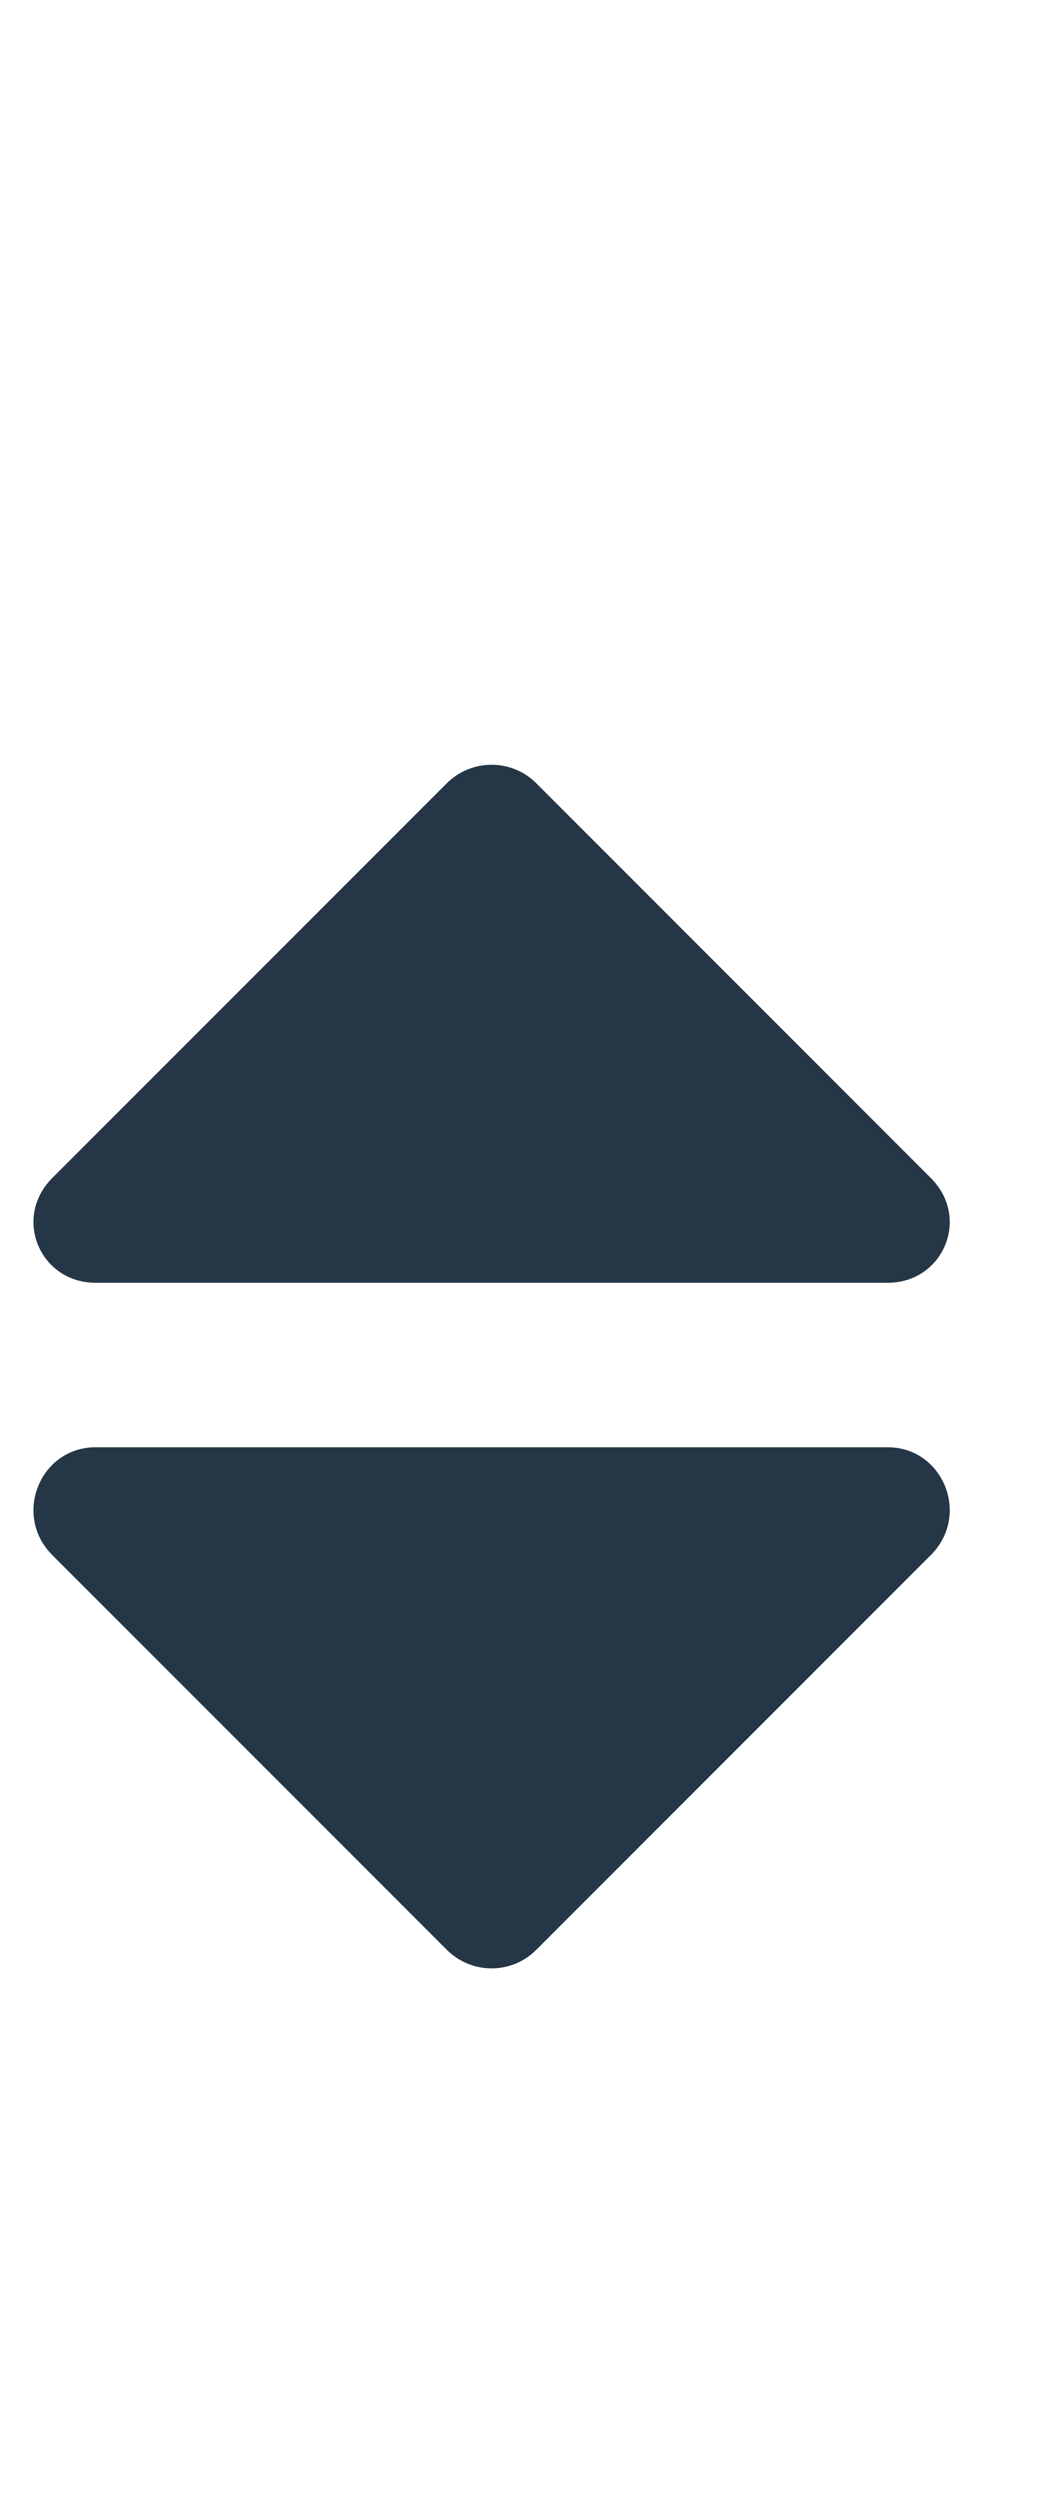 <svg width="8" height="19" viewBox="0 0 8 19" fill="none" xmlns="http://www.w3.org/2000/svg">
<path d="M0.727 11C0.305 11 0.094 11.516 0.398 11.82L3.398 14.82C3.586 15.008 3.891 15.008 4.078 14.82L7.078 11.82C7.383 11.516 7.172 11 6.75 11H0.727Z" fill="#253746"/>
<path d="M6.75 9.75C7.172 9.75 7.383 9.258 7.078 8.953L4.078 5.953C3.891 5.766 3.586 5.766 3.398 5.953L0.398 8.953C0.094 9.258 0.305 9.75 0.727 9.75H6.75Z" fill="#253746"/>
</svg>
